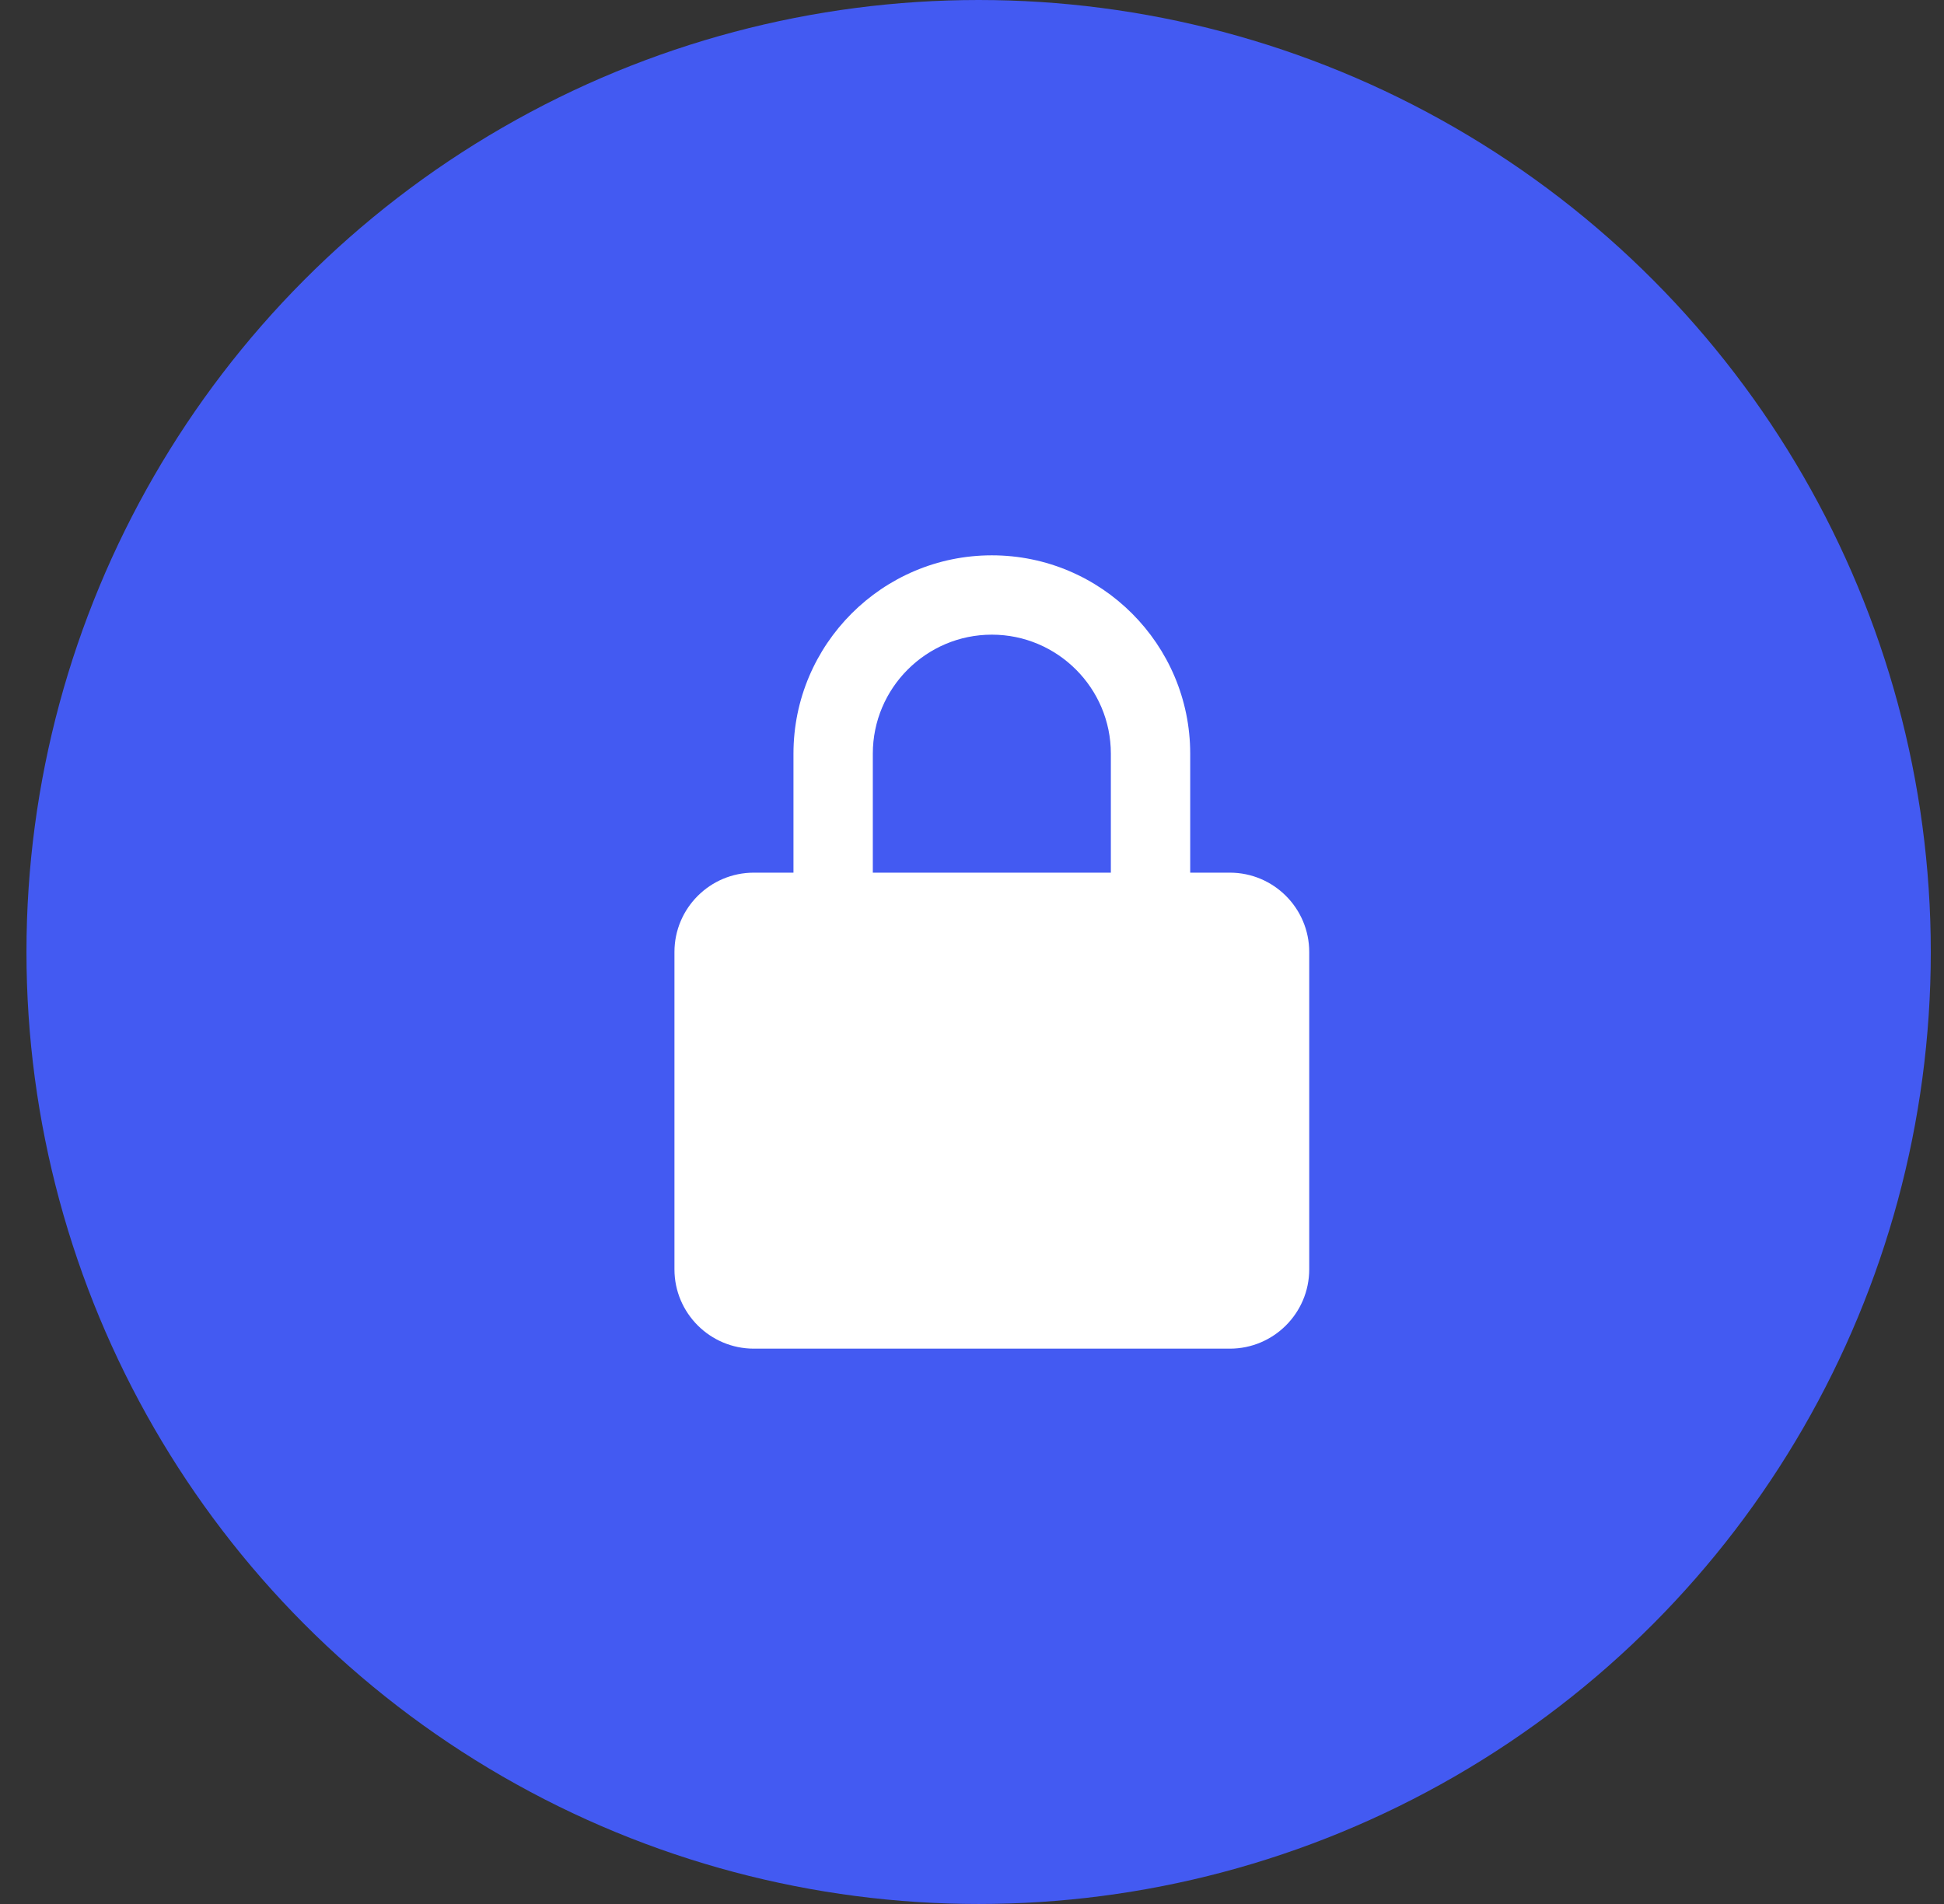 <svg width="49" height="48" viewBox="0 0 49 48" fill="none" xmlns="http://www.w3.org/2000/svg">
<rect x="0" y="0" width="49" height="48" fill="#333333" stroke="none"/>
<circle cx="24.667" cy="24" r="24" fill="#435AF2"/>
<path d="M33 24C33 22.897 32.103 22 31 22H30V19C30 16.243 27.757 14 25 14C22.243 14 20 16.243 20 19V22H19C17.897 22 17 22.897 17 24V32C17 33.103 17.897 34 19 34H31C32.103 34 33 33.103 33 32V24ZM22 19C22 17.346 23.346 16 25 16C26.654 16 28 17.346 28 19V22H22V19Z" fill="white"/>
</svg>
